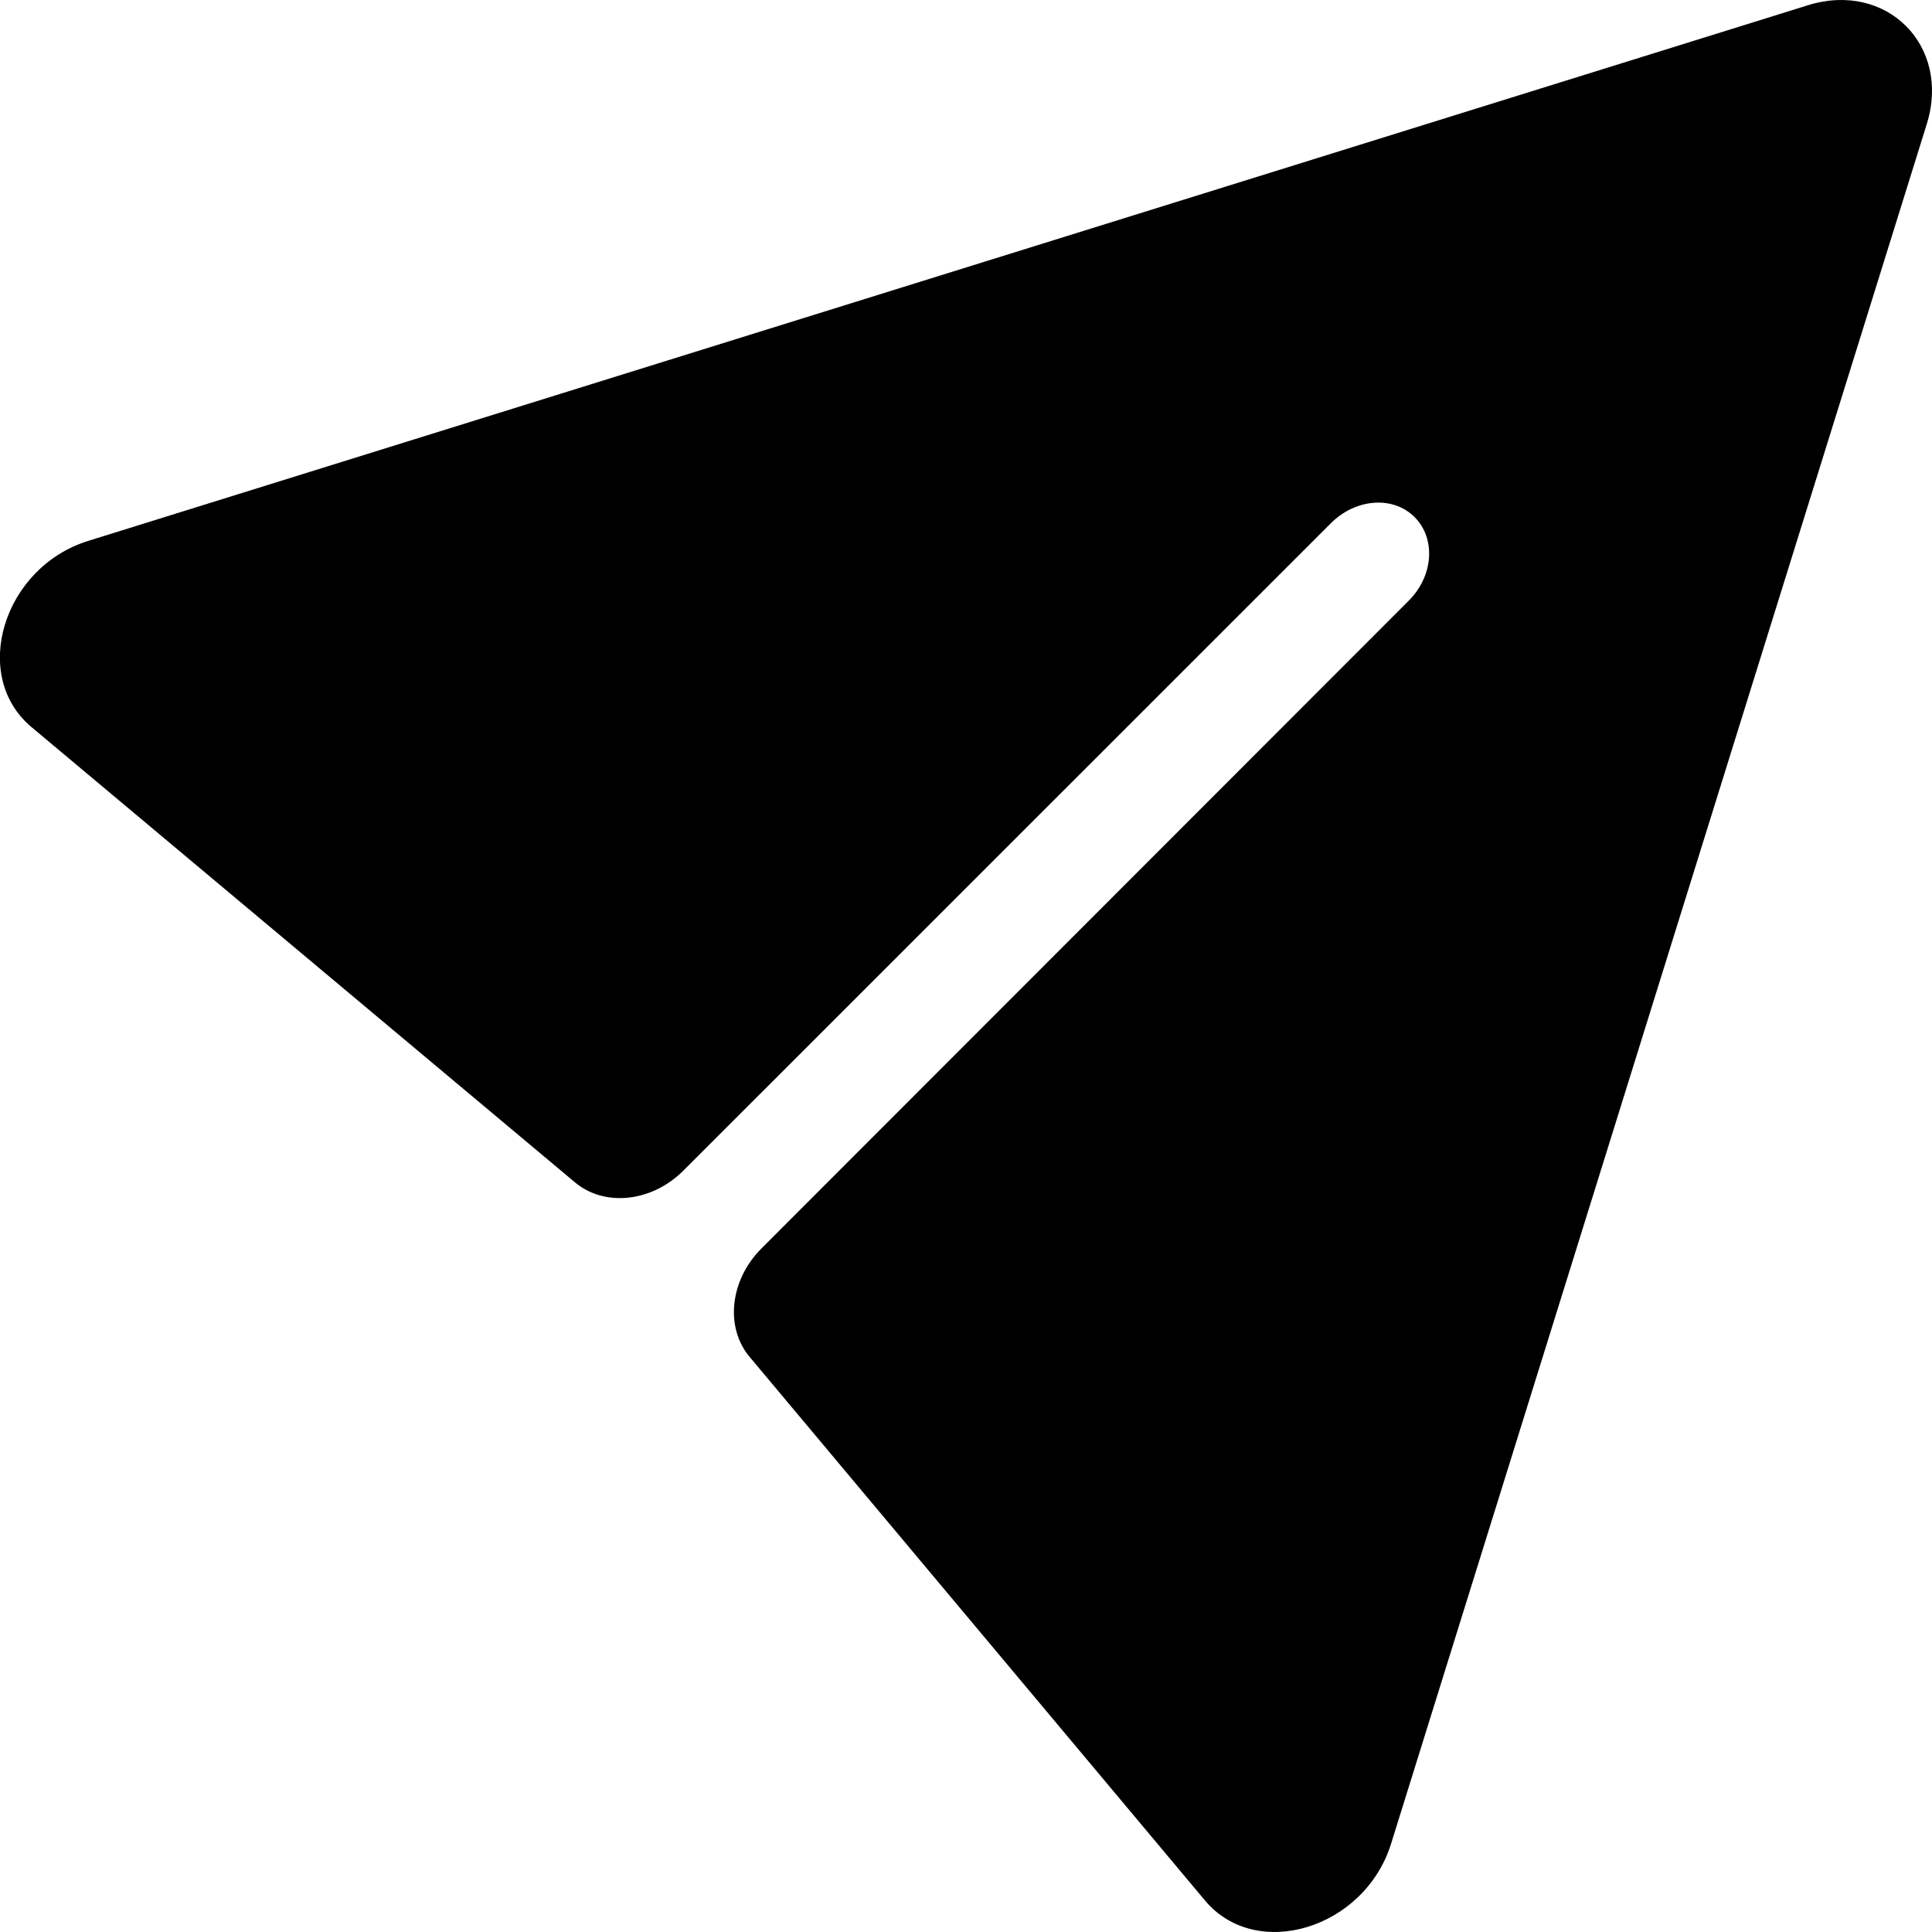 <svg viewBox="0 0 346.43 346.43" xmlns="http://www.w3.org/2000/svg"><path d="m298.63 392.16 96.05-308.34c4.39-14.09-7.22-25.7-21.31-21.31l-308.37 96.05c-15.25 4.75-21.17 24.17-10.17 33.38l97.47 81.65c5.31 4.45 13.79 3.53 19.44-2.13l116.11-116.09c4.45-4.44 11.18-4.93 15-1.07 3.85 3.86 3.37 10.59-1.08 15l-116.04 116.13c-5.66 5.65-6.58 14.13-2.13 19.44l81.65 97.47c9.21 11 28.63 5.08 33.38-10.18z" transform="translate(-49.19 -61.57)"/></svg>